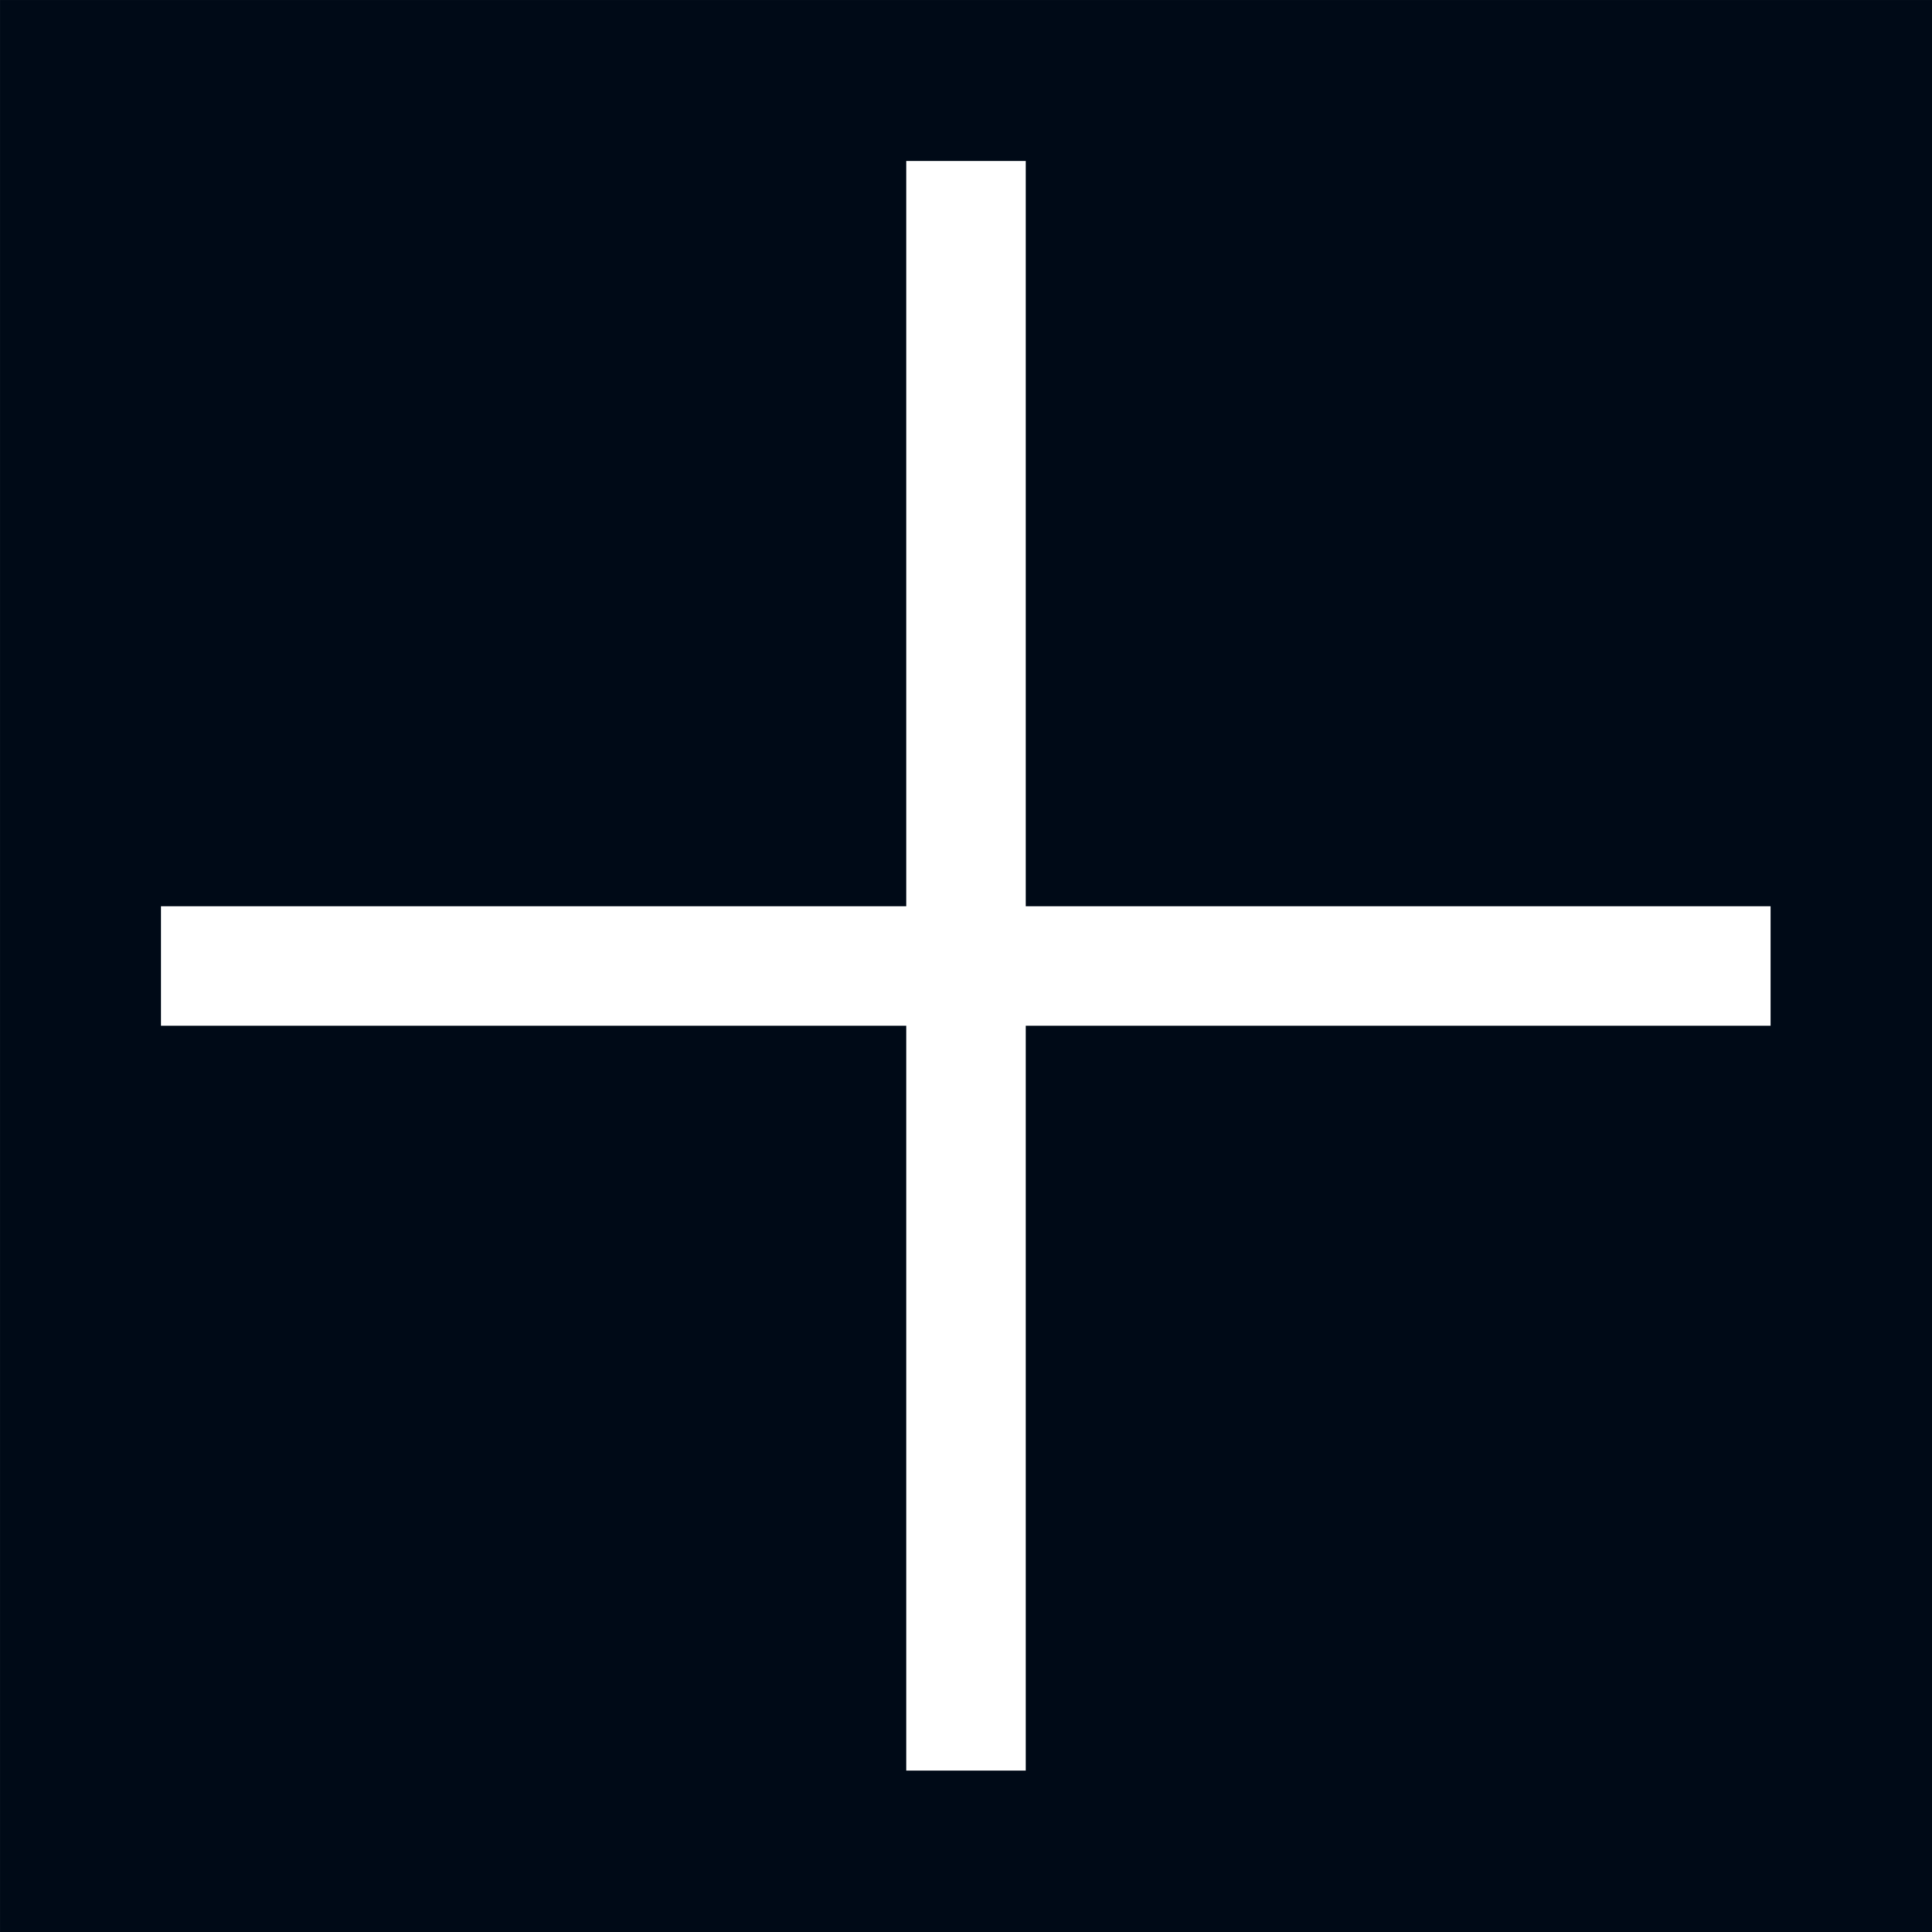 <?xml version="1.0" encoding="UTF-8" standalone="no"?>
<!DOCTYPE svg PUBLIC "-//W3C//DTD SVG 1.1//EN" "http://www.w3.org/Graphics/SVG/1.1/DTD/svg11.dtd">
<svg width="100%" height="100%" viewBox="0 0 1080 1080" version="1.1" xmlns="http://www.w3.org/2000/svg" xmlns:xlink="http://www.w3.org/1999/xlink" xml:space="preserve" xmlns:serif="http://www.serif.com/" style="fill-rule:evenodd;clip-rule:evenodd;stroke-linejoin:round;stroke-miterlimit:2;">
    <rect x="0" y="0" width="1080" height="1080" fill="#808080" stroke="none"/>
    <rect id="Artboard1" x="0" y="0" width="1080" height="1080" style="fill:none;"/>
    <clipPath id="_clip1">
        <rect id="Artboard11" serif:id="Artboard1" x="0" y="0" width="1080" height="1080"/>
    </clipPath>
    <g clip-path="url(#_clip1)">
        <g transform="matrix(1.233,0,0,1.277,-35.685,-49.96)">
            <rect x="28.95" y="39.129" width="876.164" height="845.86" style="fill:rgb(0,10,23);"/>
        </g>
        <g transform="matrix(1,0,0,1.582,19.62,-218.044)">
            <rect x="486.969" y="194.682" width="66.823" height="568.795" style="fill:white;"/>
        </g>
        <g transform="matrix(6.12323e-17,-1,1.582,9.68875e-17,-218.044,1060.38)">
            <rect x="486.969" y="194.682" width="66.823" height="568.795" style="fill:white;"/>
        </g>
    </g>
</svg>

